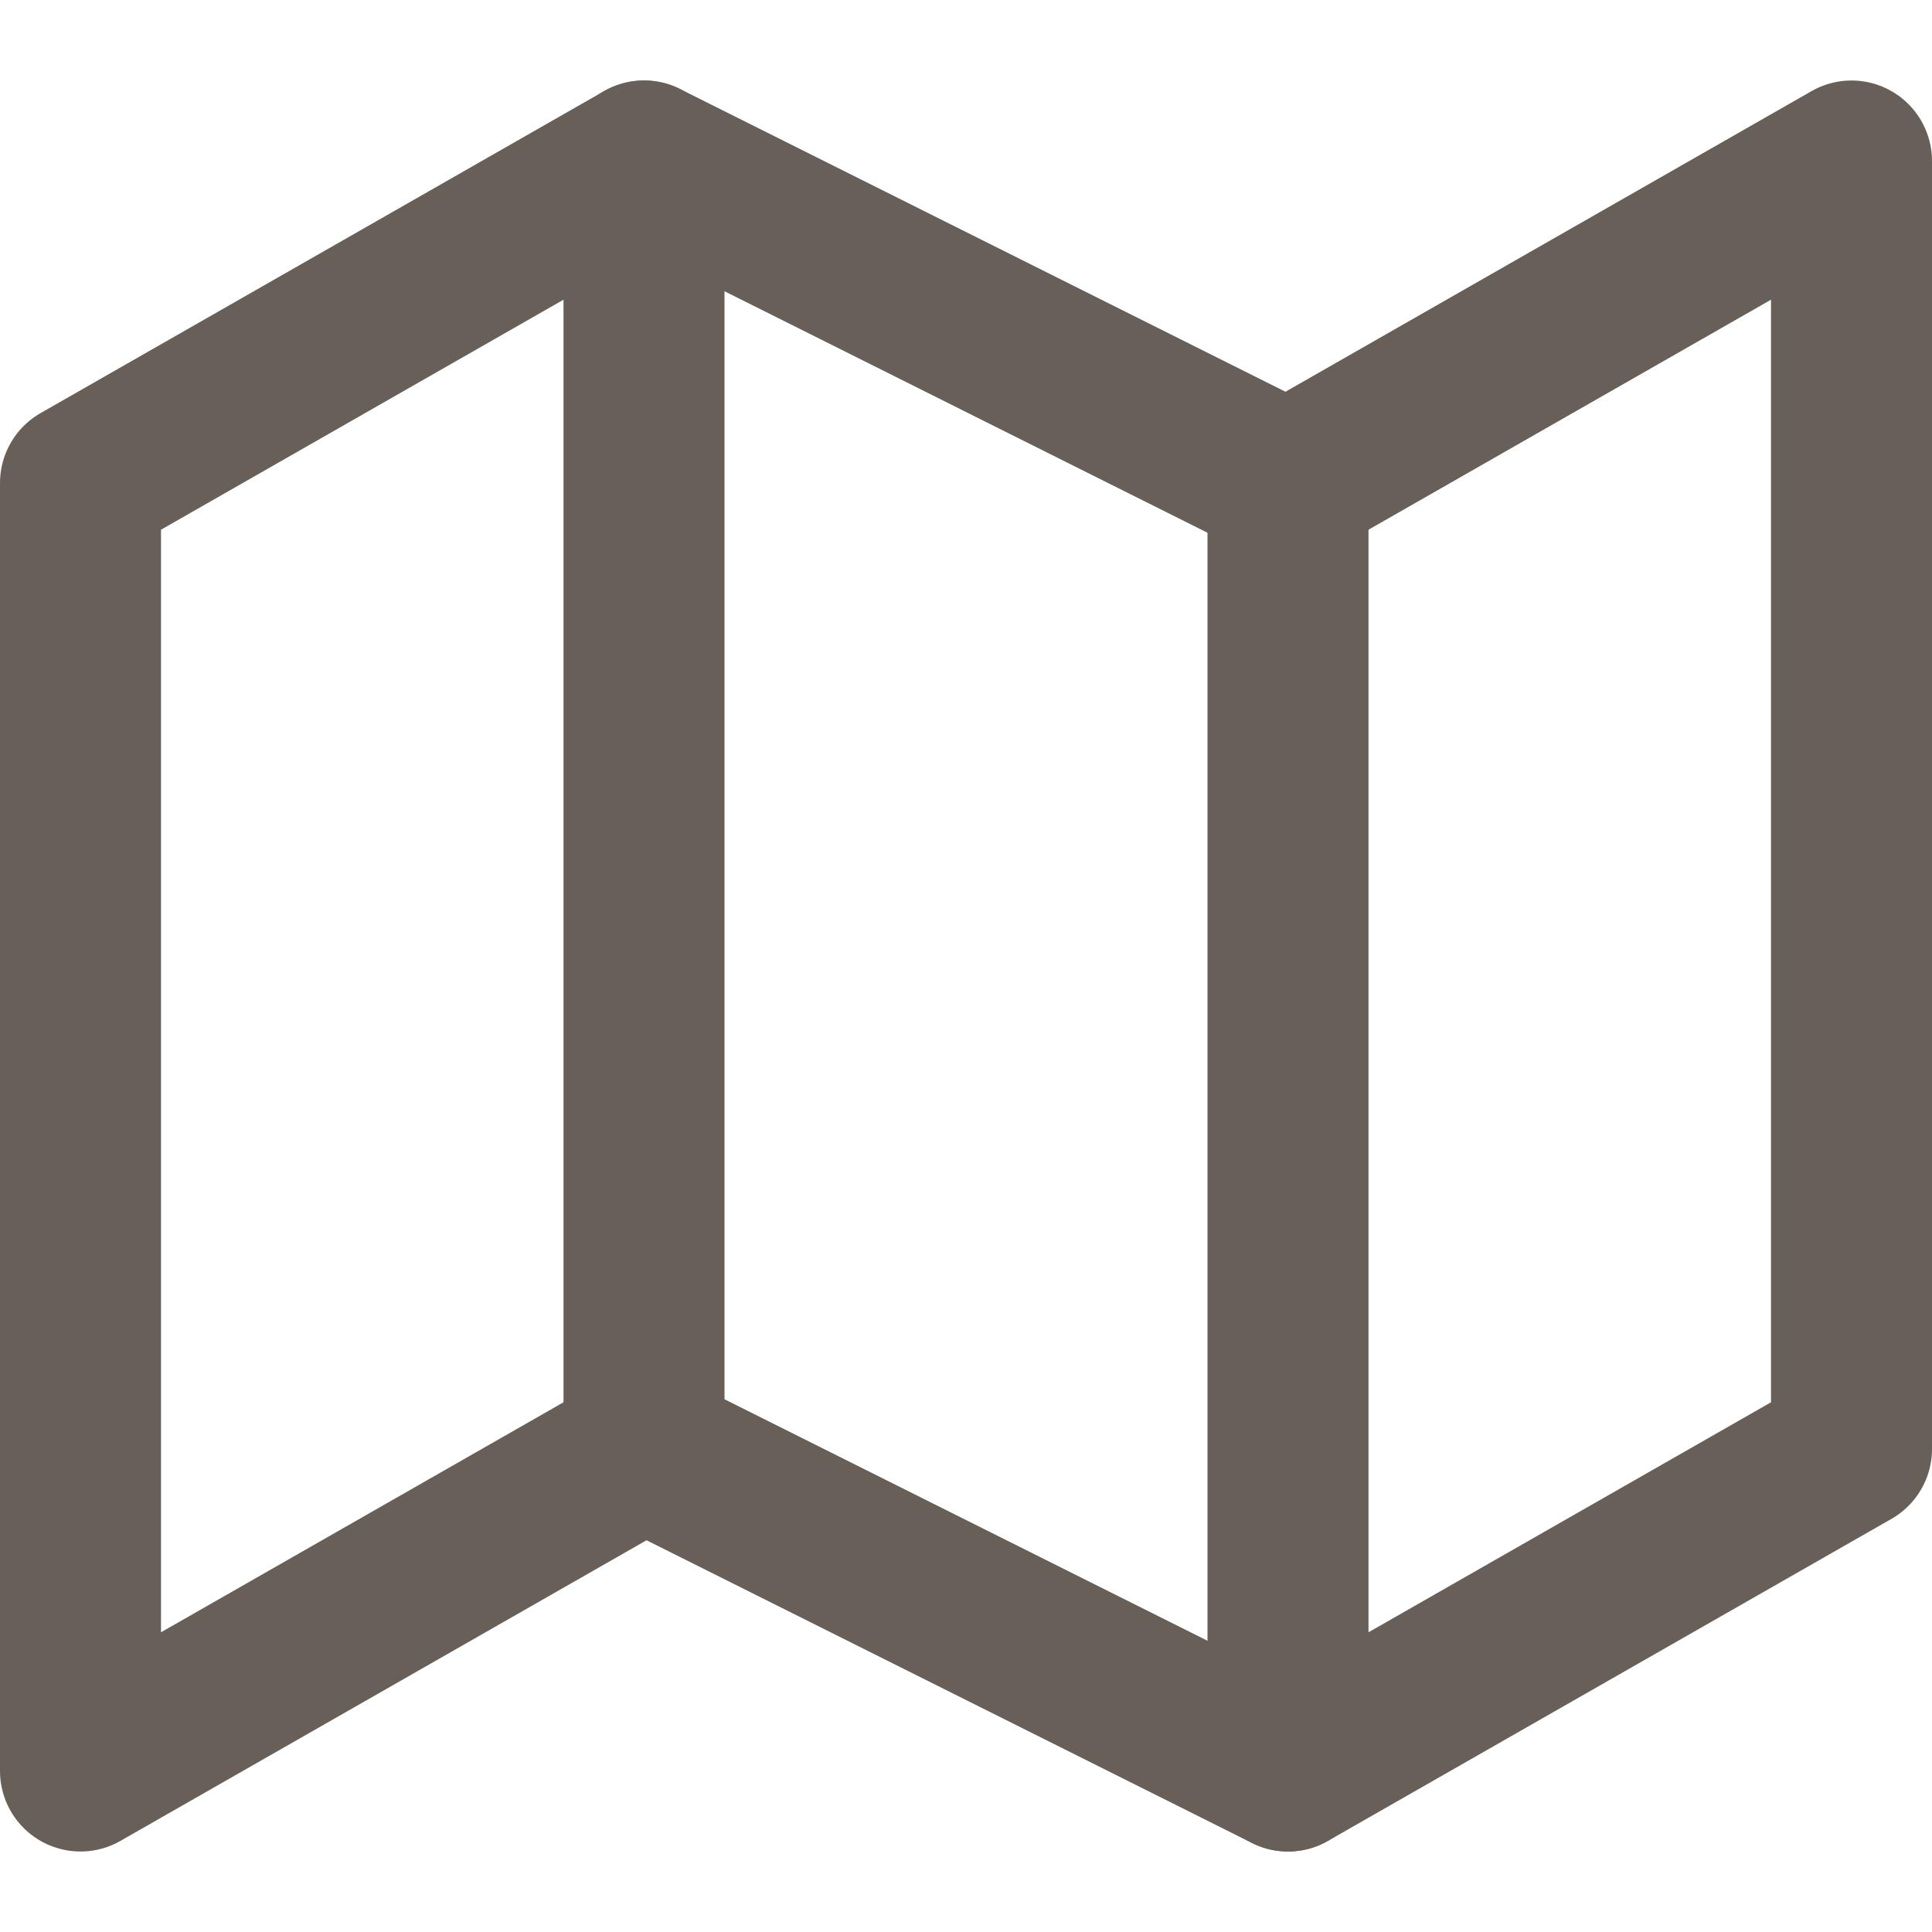 <svg width="24" height="24" viewBox="0 0 24 24" fill="none" xmlns="http://www.w3.org/2000/svg">
<path d="M1 6V22L8 18L16 22L23 18V2L16 6L8 2L1 6Z" stroke="#675F58" stroke-width="2" stroke-linecap="round" stroke-linejoin="round"/>
<path d="M8 2V18" stroke="#675F58" stroke-width="2" stroke-linecap="round" stroke-linejoin="round"/>
<path d="M16 6V22" stroke="#675F58" stroke-width="2" stroke-linecap="round" stroke-linejoin="round"/>
</svg>
